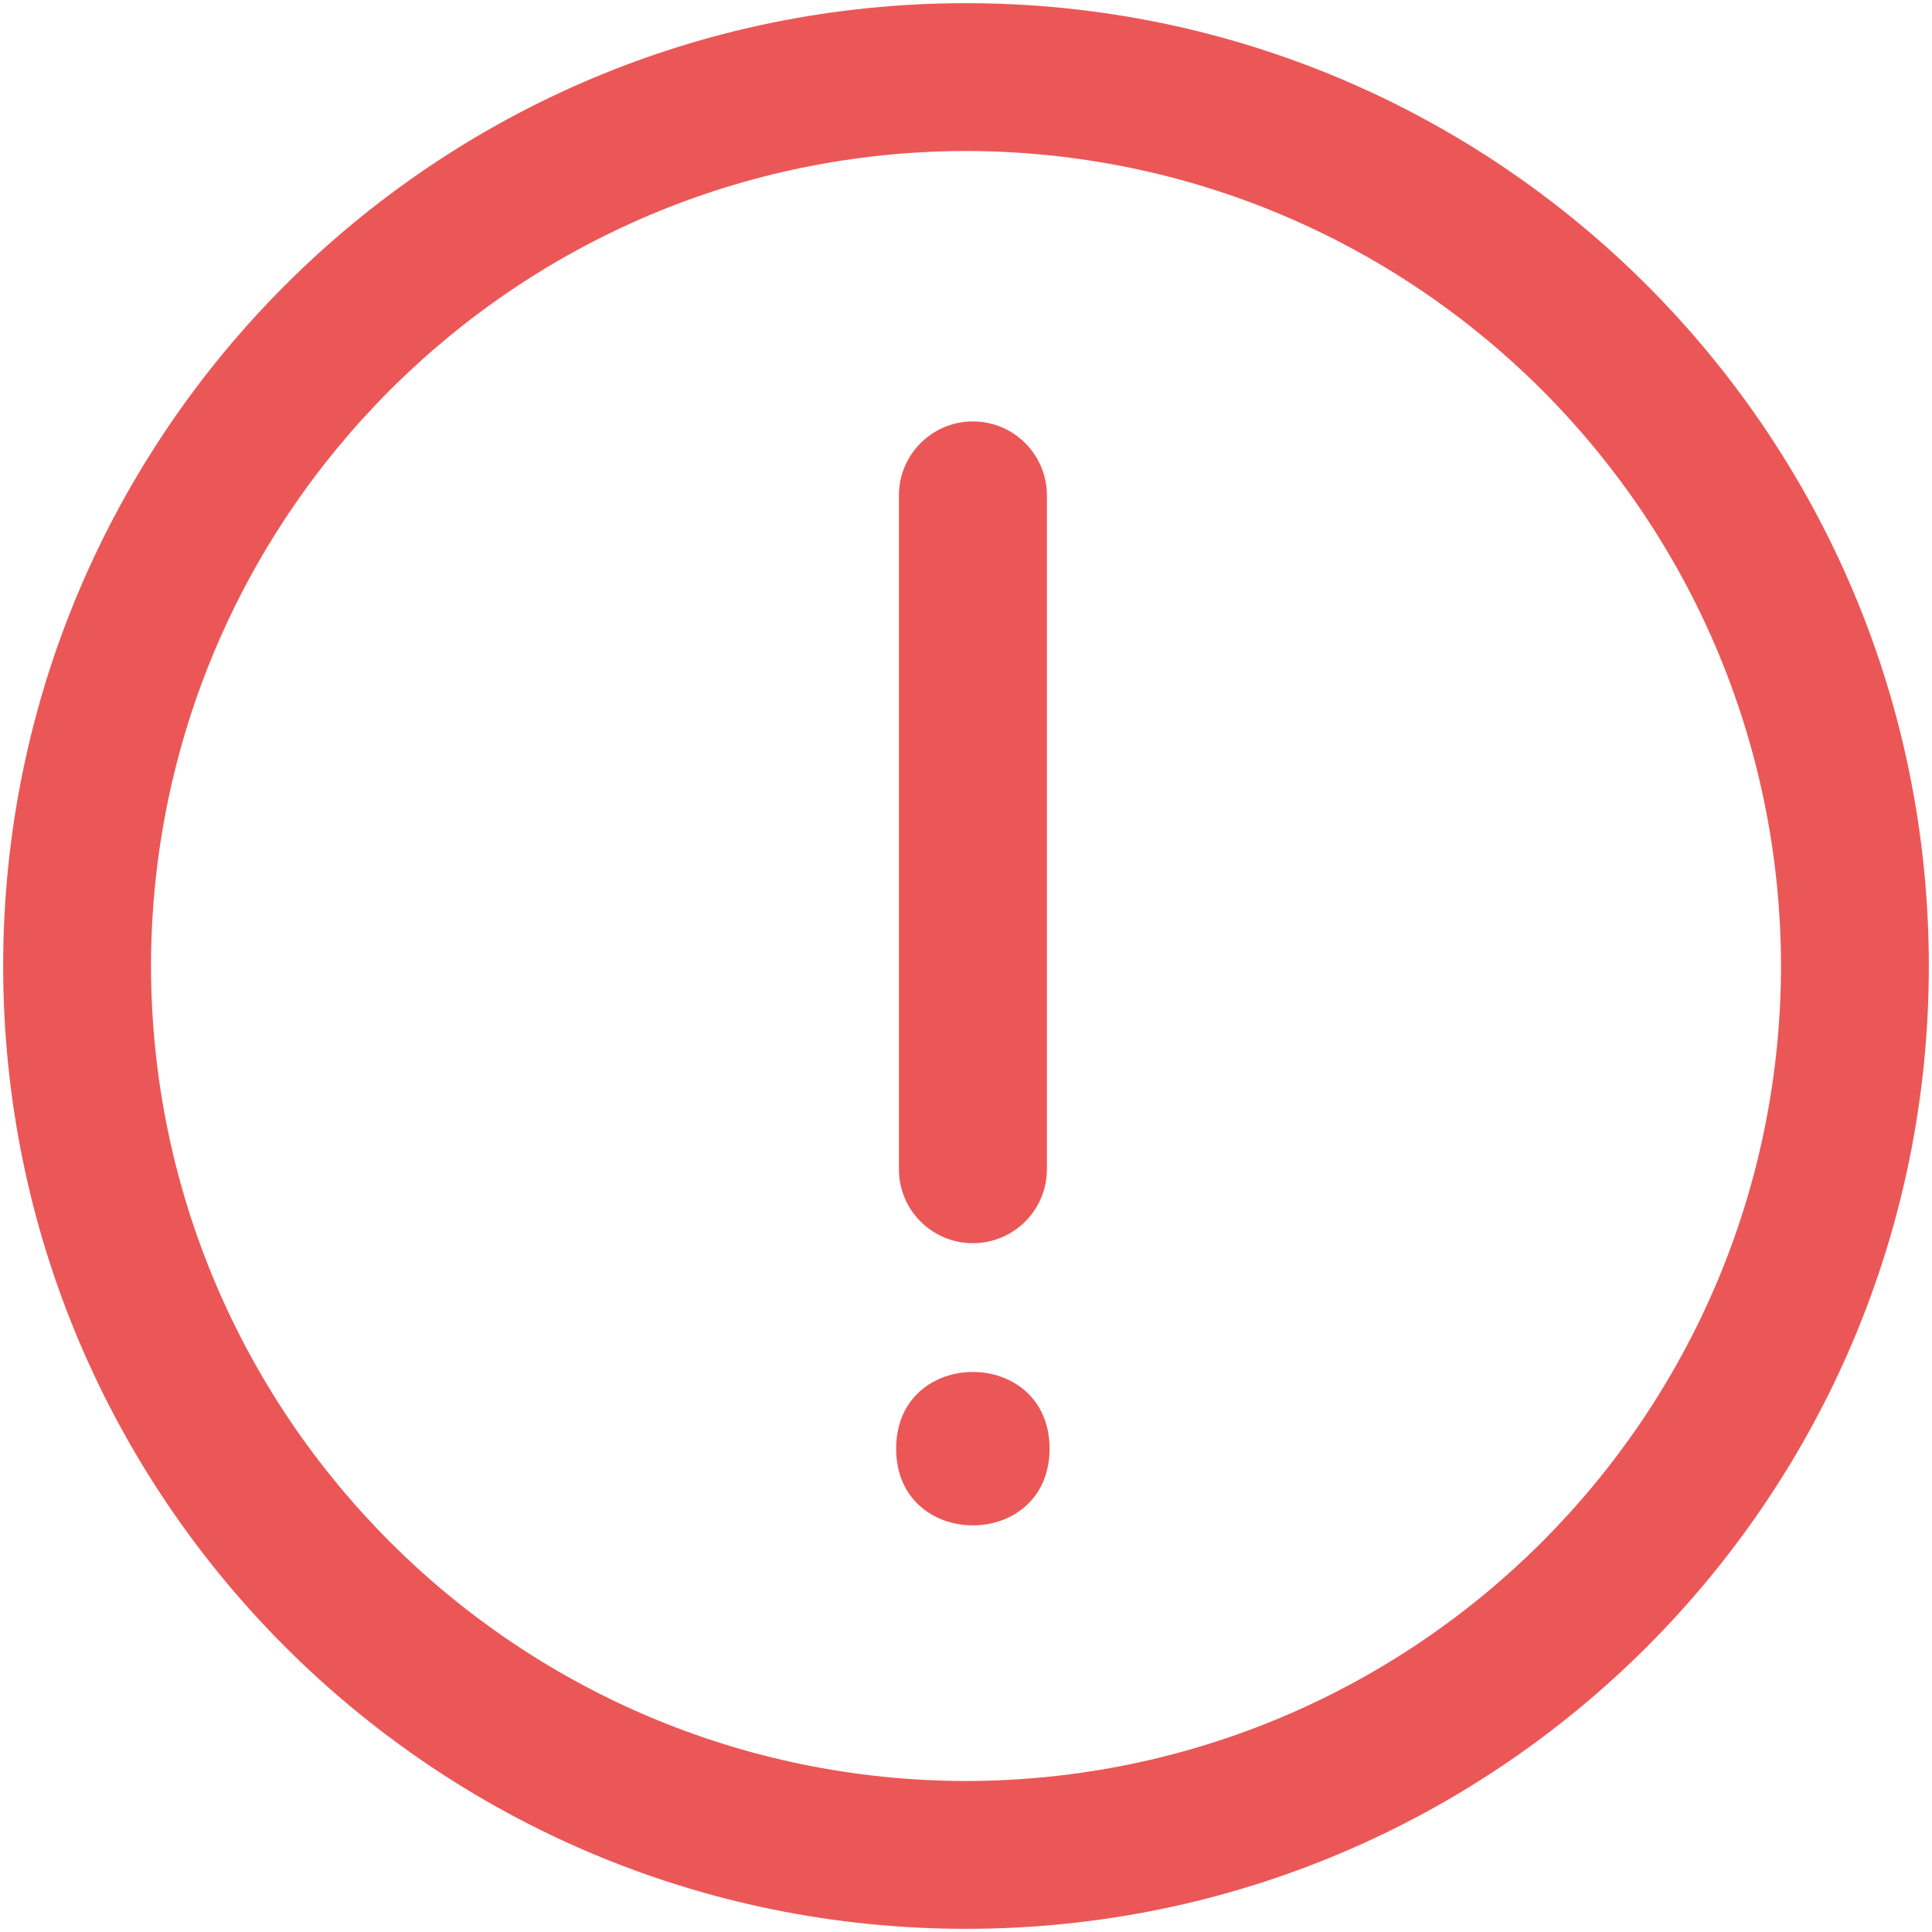 <svg xmlns="http://www.w3.org/2000/svg" width="100" height="100" fill="none" viewBox="0 0 100 100">
    <path fill="#fff" d="M0 0H445V1136H0z" transform="translate(-28 -30)"/>
    <path fill="#EB5757" d="M50 .164C22.472.164.164 22.474.164 50S22.474 99.836 50 99.836c27.527 0 49.836-22.31 49.836-49.836S77.526.164 50 .164zm0 92.021C26.708 92.145 7.857 73.294 7.815 50 7.856 26.708 26.707 7.857 50 7.815 73.292 7.855 92.143 26.706 92.186 50 92.144 73.292 73.294 92.143 50 92.185z"/>
    <path fill="#EB5757" d="M50.358 64.347c2.11 0 3.83-1.711 3.83-3.829V25.642c0-2.11-1.713-3.83-3.83-3.83-2.11 0-3.83 1.712-3.83 3.83v34.876c0 2.118 1.712 3.83 3.83 3.83zM54.324 74.983c0 5.294-7.94 5.294-7.94 0s7.94-5.294 7.94 0z"/>
</svg>
